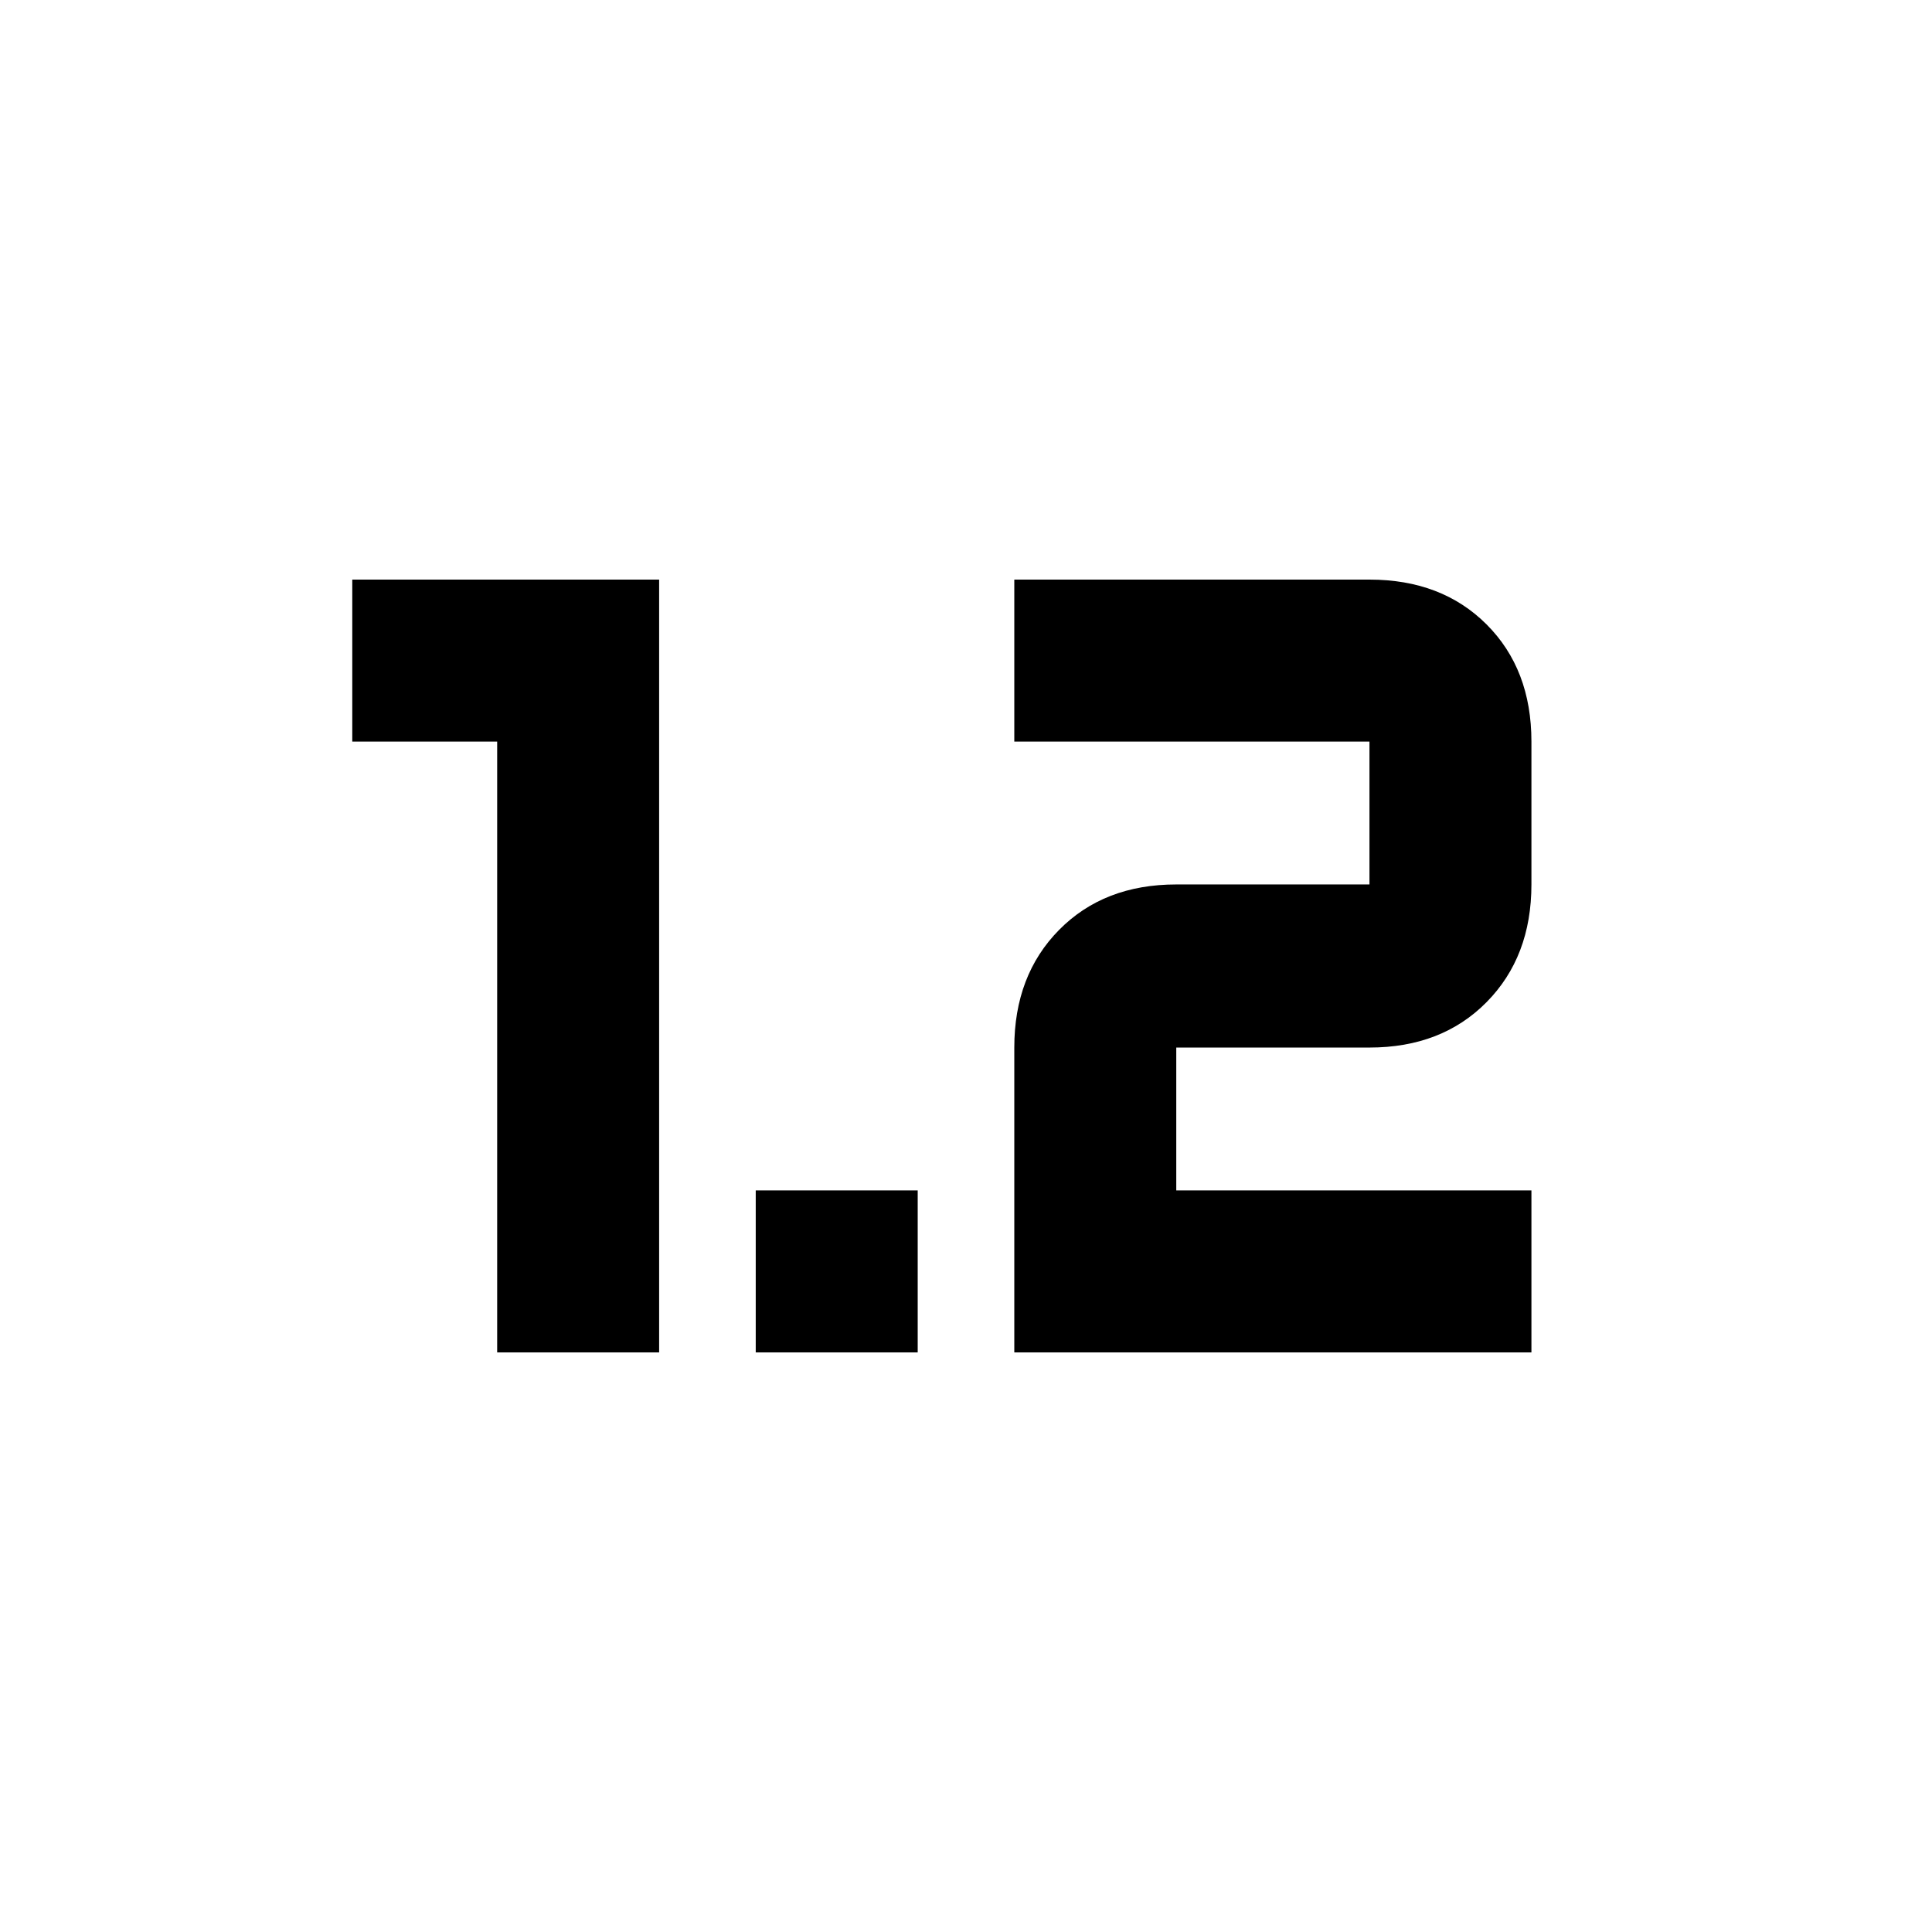 <svg xmlns="http://www.w3.org/2000/svg" height="20" viewBox="0 -960 960 960" width="20"><path d="M247.043-288v-303.521h-72V-672h152.478v384h-80.478Zm128.478 0v-80.479H456V-288h-80.479ZM504-288h256.957v-80.479H584.479v-70.999h96q35.917 0 58.198-22.563 22.28-22.563 22.28-58.481v-70.999q0-35.918-22.28-58.198Q716.396-672 680.479-672H504v80.479h176.479v70.999h-96q-35.918 0-58.198 22.563Q504-475.396 504-439.478V-288Z"/></svg>